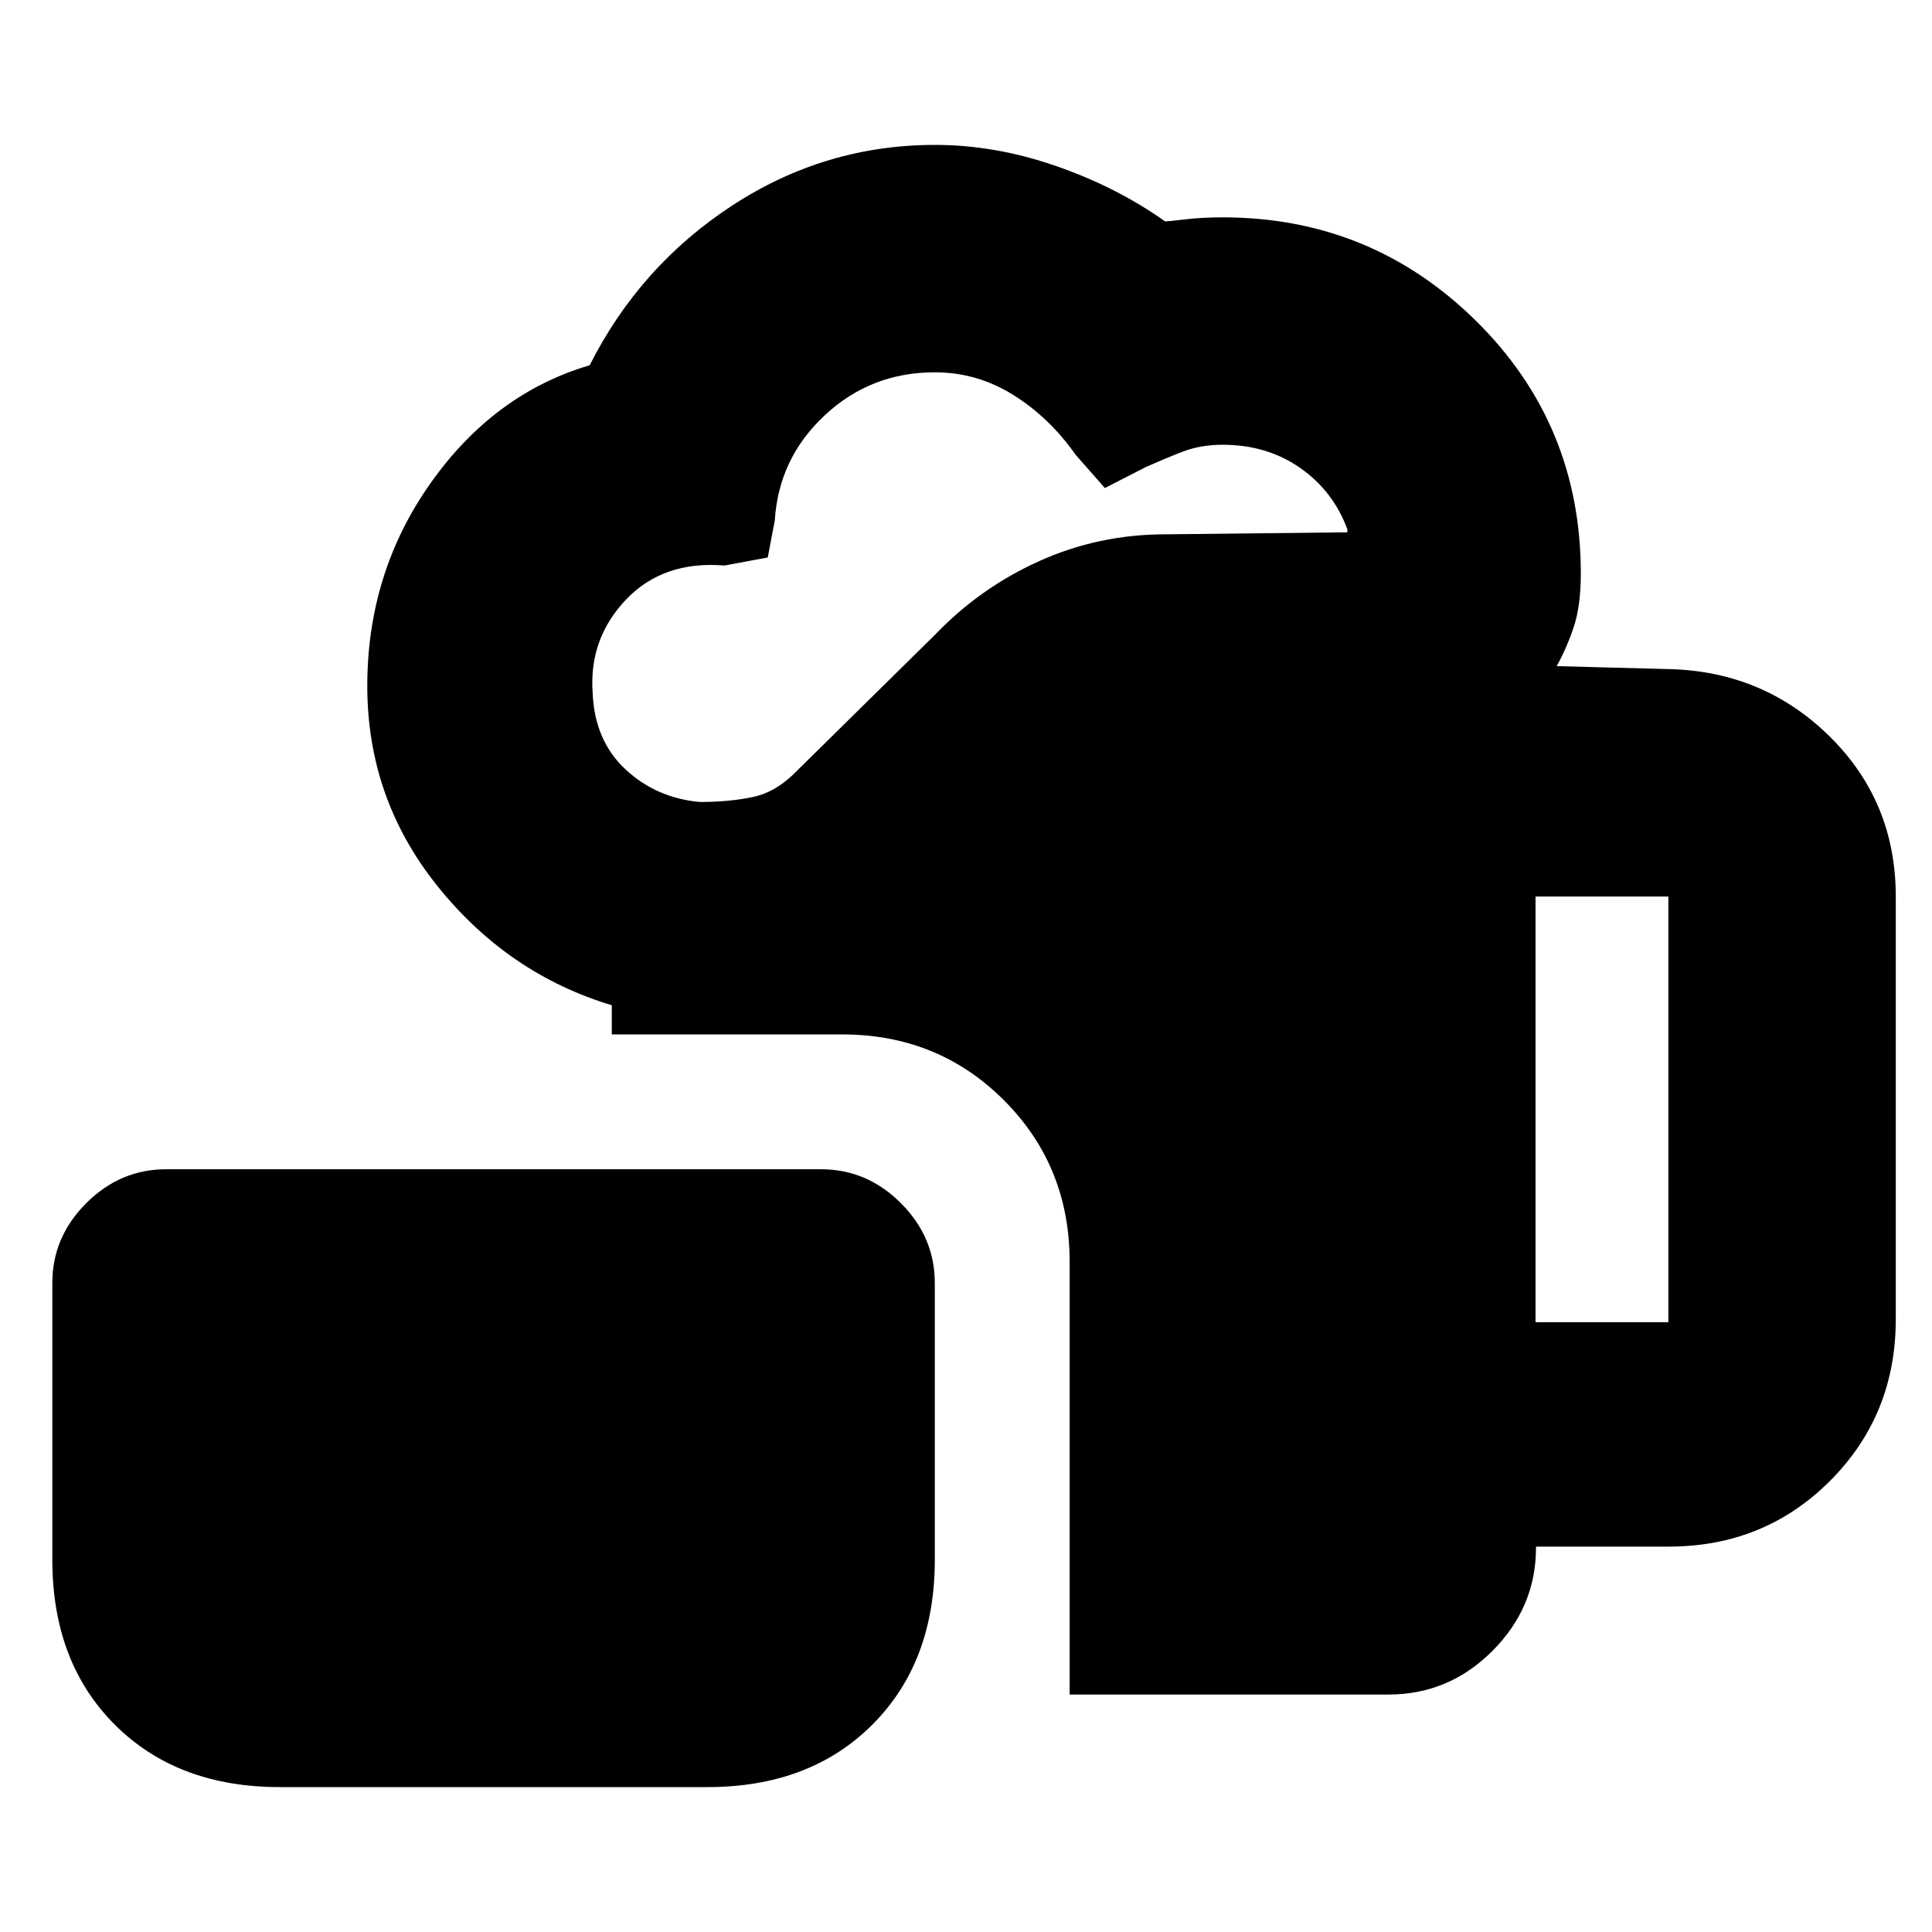 <svg xmlns="http://www.w3.org/2000/svg" height="20" viewBox="0 -960 960 960" width="20"><path d="M139-72q-50.94 0-81.97-31.03T26-185v-137.5q0-22.8 16.85-39.65Q59.7-379 82.5-379H408q22.8 0 39.65 16.85 16.85 16.85 16.85 39.65V-185q0 50.94-31.03 81.97T351.5-72H139Zm392.5-46v-215q0-47.64-32.68-80.32Q466.14-446 418.5-446H304v-14.5q-51.5-15.5-86.5-59.05-35-43.54-35-99.54 0-56.41 31.5-100.91t79-58.5q25-49.5 71.02-79.5 46.02-30 100.59-30 29.89 0 60.14 10.5t54.17 27.5q1.58 0 10-1 8.41-1 18.58-1 73.7 0 125.85 51.38Q785.5-749.23 785.5-675q0 16-3.5 26.5t-8.5 19.5l57 1.5q46.5 1.5 79 33.79 32.5 32.3 32.5 79.21v210q0 47.64-32.65 80.32-32.64 32.68-80.23 32.68h-65.89v.5q0 29.64-21.65 51.32Q719.94-118 690-118H531.5ZM347.7-561.5q14.82 0 26.56-2.5 11.74-2.5 22.24-13.5l67.91-66.9Q487-668 516.52-681.25 546.05-694.5 579-694.5l90.5-1v-1.5q-7-19-23.47-30.5T607.5-739q-11 0-20 3.5t-18 7.5L549-717.5 534.5-734q-13-18.5-31-29.75t-39-11.25q-31.84 0-54.7 21.37-22.87 21.36-24.8 52.13l-3.5 18.5-21.5 4q-30.5-2.5-49 17t-16.5 46.5q1 23.5 16.25 37.75t36.95 16.25ZM763-303h66v-211.5h-66V-303Z"/></svg>